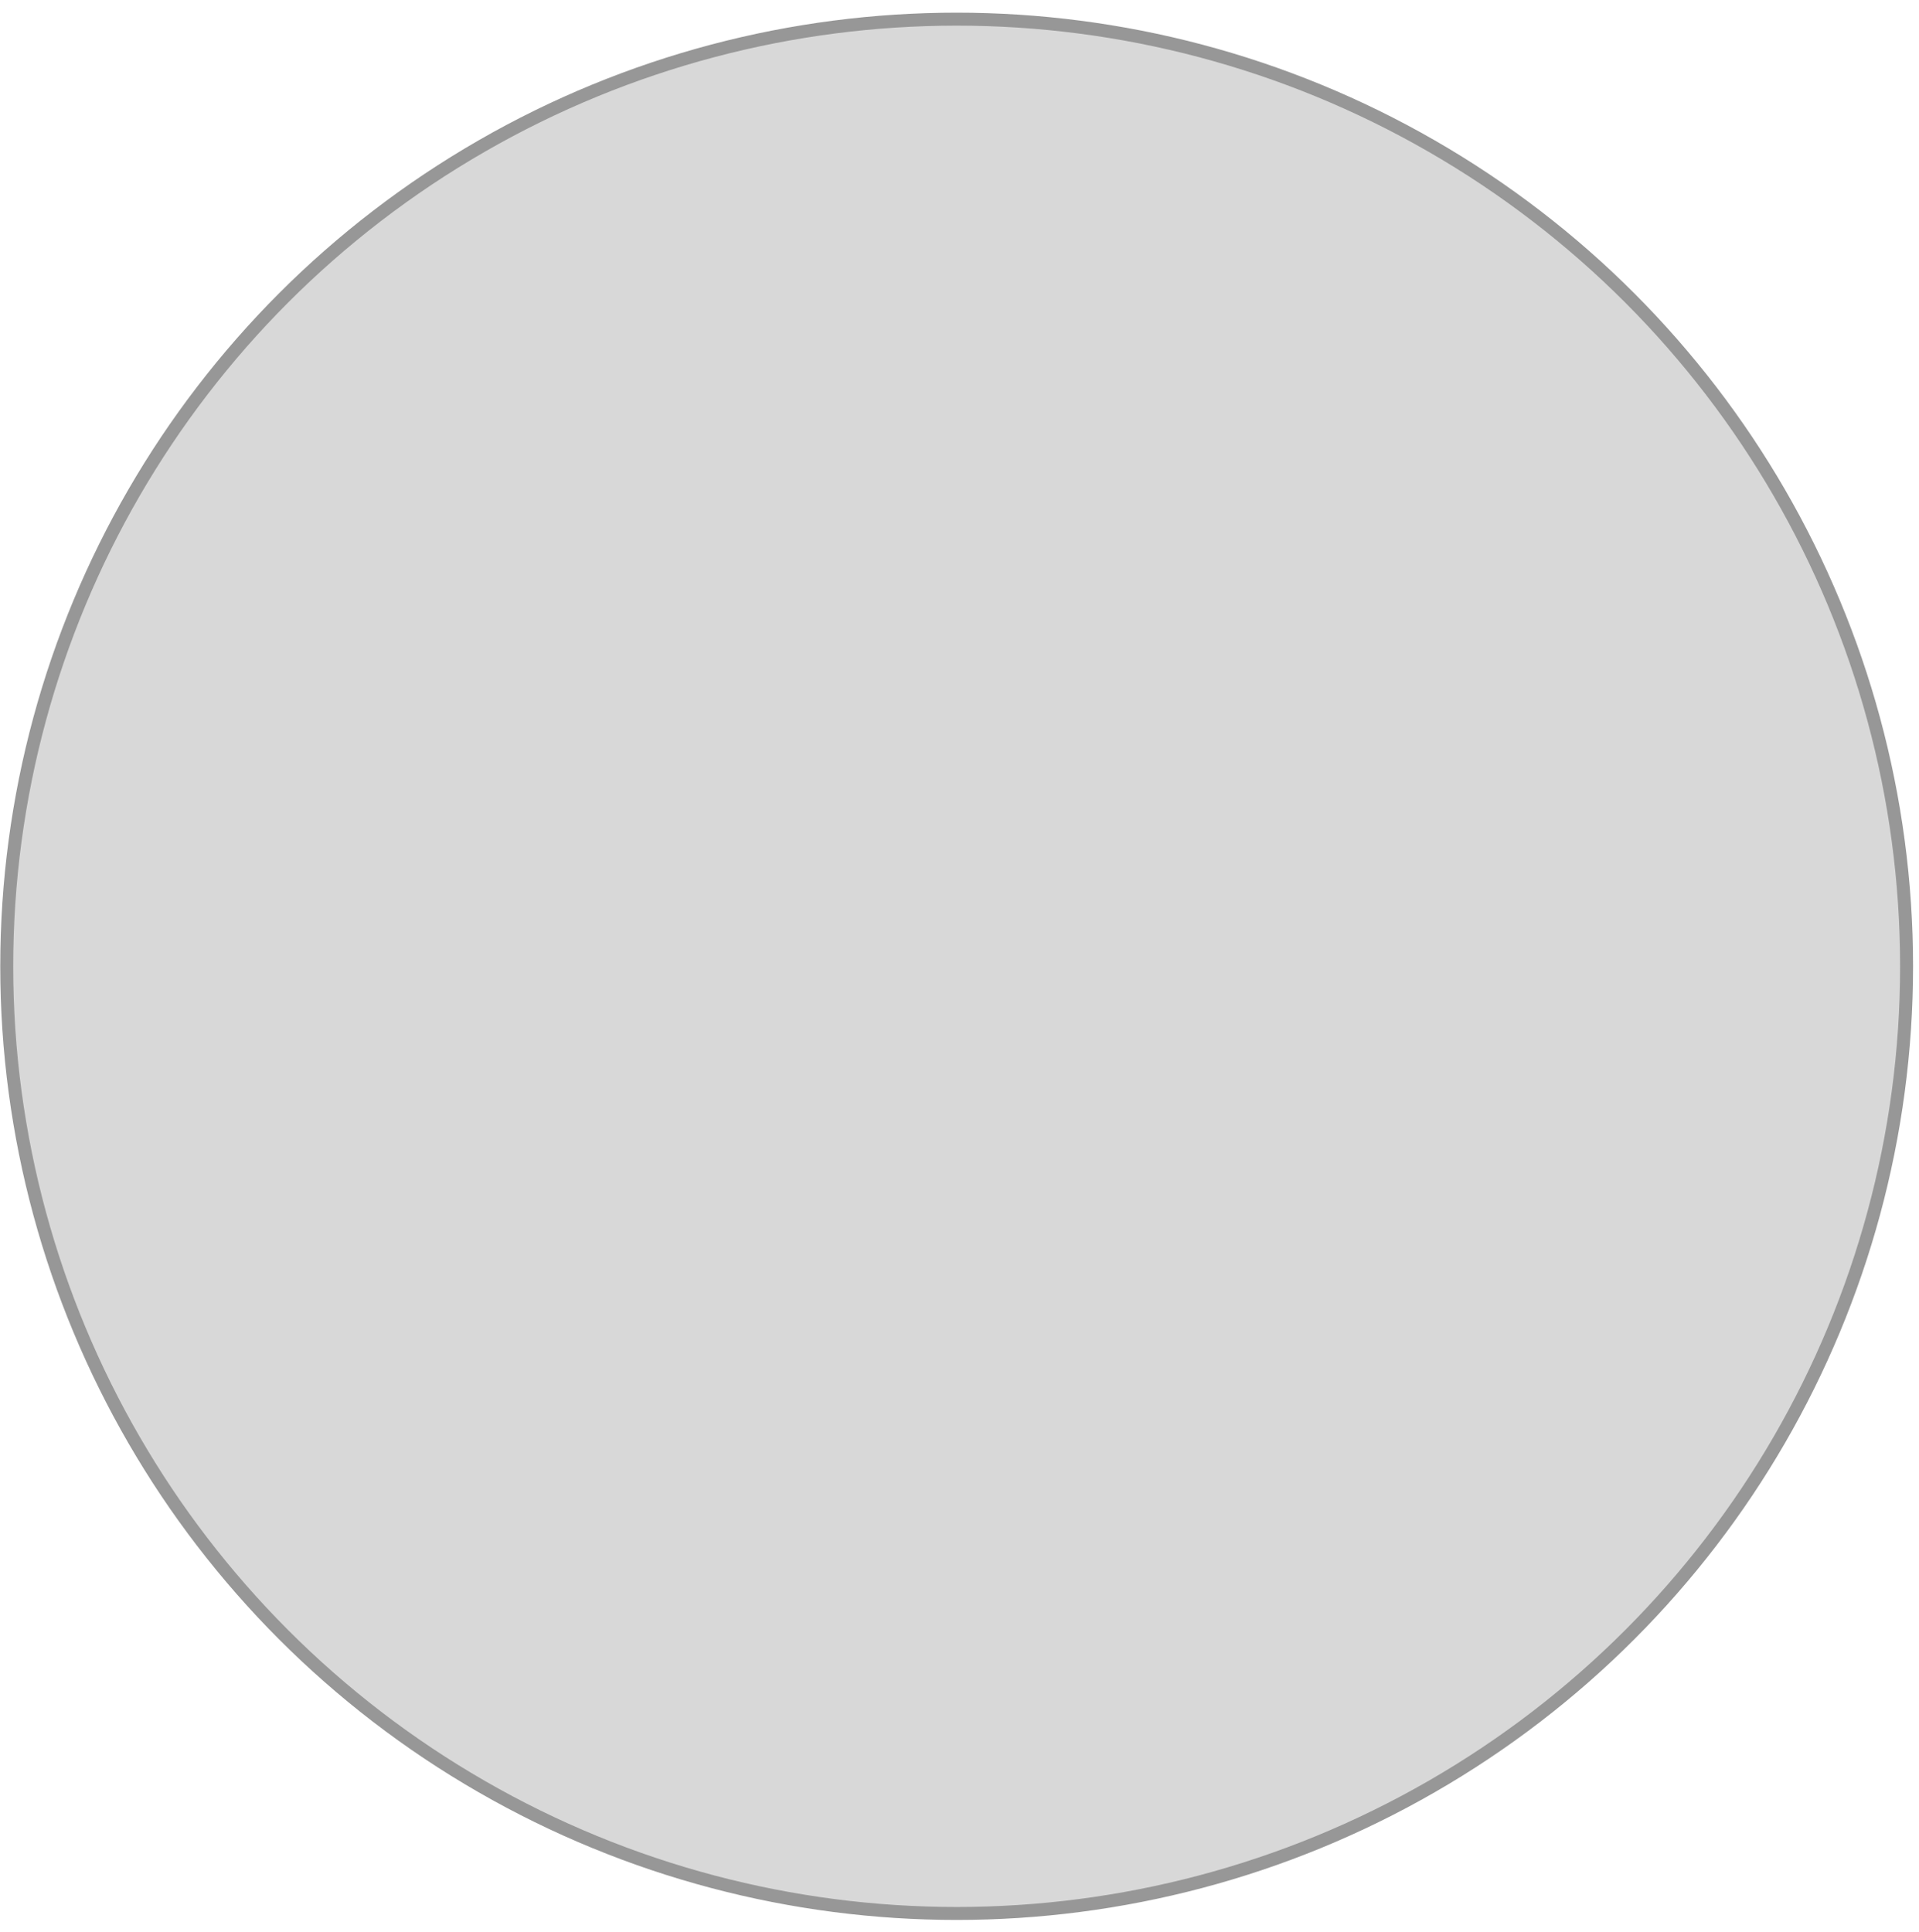 <?xml version="1.0" encoding="UTF-8" standalone="no"?>
<svg width="148px" height="149px" viewBox="0 0 148 149" version="1.1" xmlns="http://www.w3.org/2000/svg" xmlns:xlink="http://www.w3.org/1999/xlink" xmlns:sketch="http://www.bohemiancoding.com/sketch/ns">
    <!-- Generator: Sketch 3.3.2 (12043) - http://www.bohemiancoding.com/sketch -->
    <title>Oval 9 Copy 2</title>
    <desc>Created with Sketch.</desc>
    <defs></defs>
    <g id="Welcome" stroke="none" stroke-width="1" fill="none" fill-rule="evenodd" sketch:type="MSPage">
        <g id="Desktop-HD-Copy" sketch:type="MSArtboardGroup" transform="translate(-573, -2763)" stroke="#979797" fill="#D8D8D8">
            <ellipse id="Oval-9-Copy-2" sketch:type="MSShapeGroup" cx="646.781" cy="2837.527" rx="73.261" ry="73.05"></ellipse>
        </g>
    </g>
</svg>